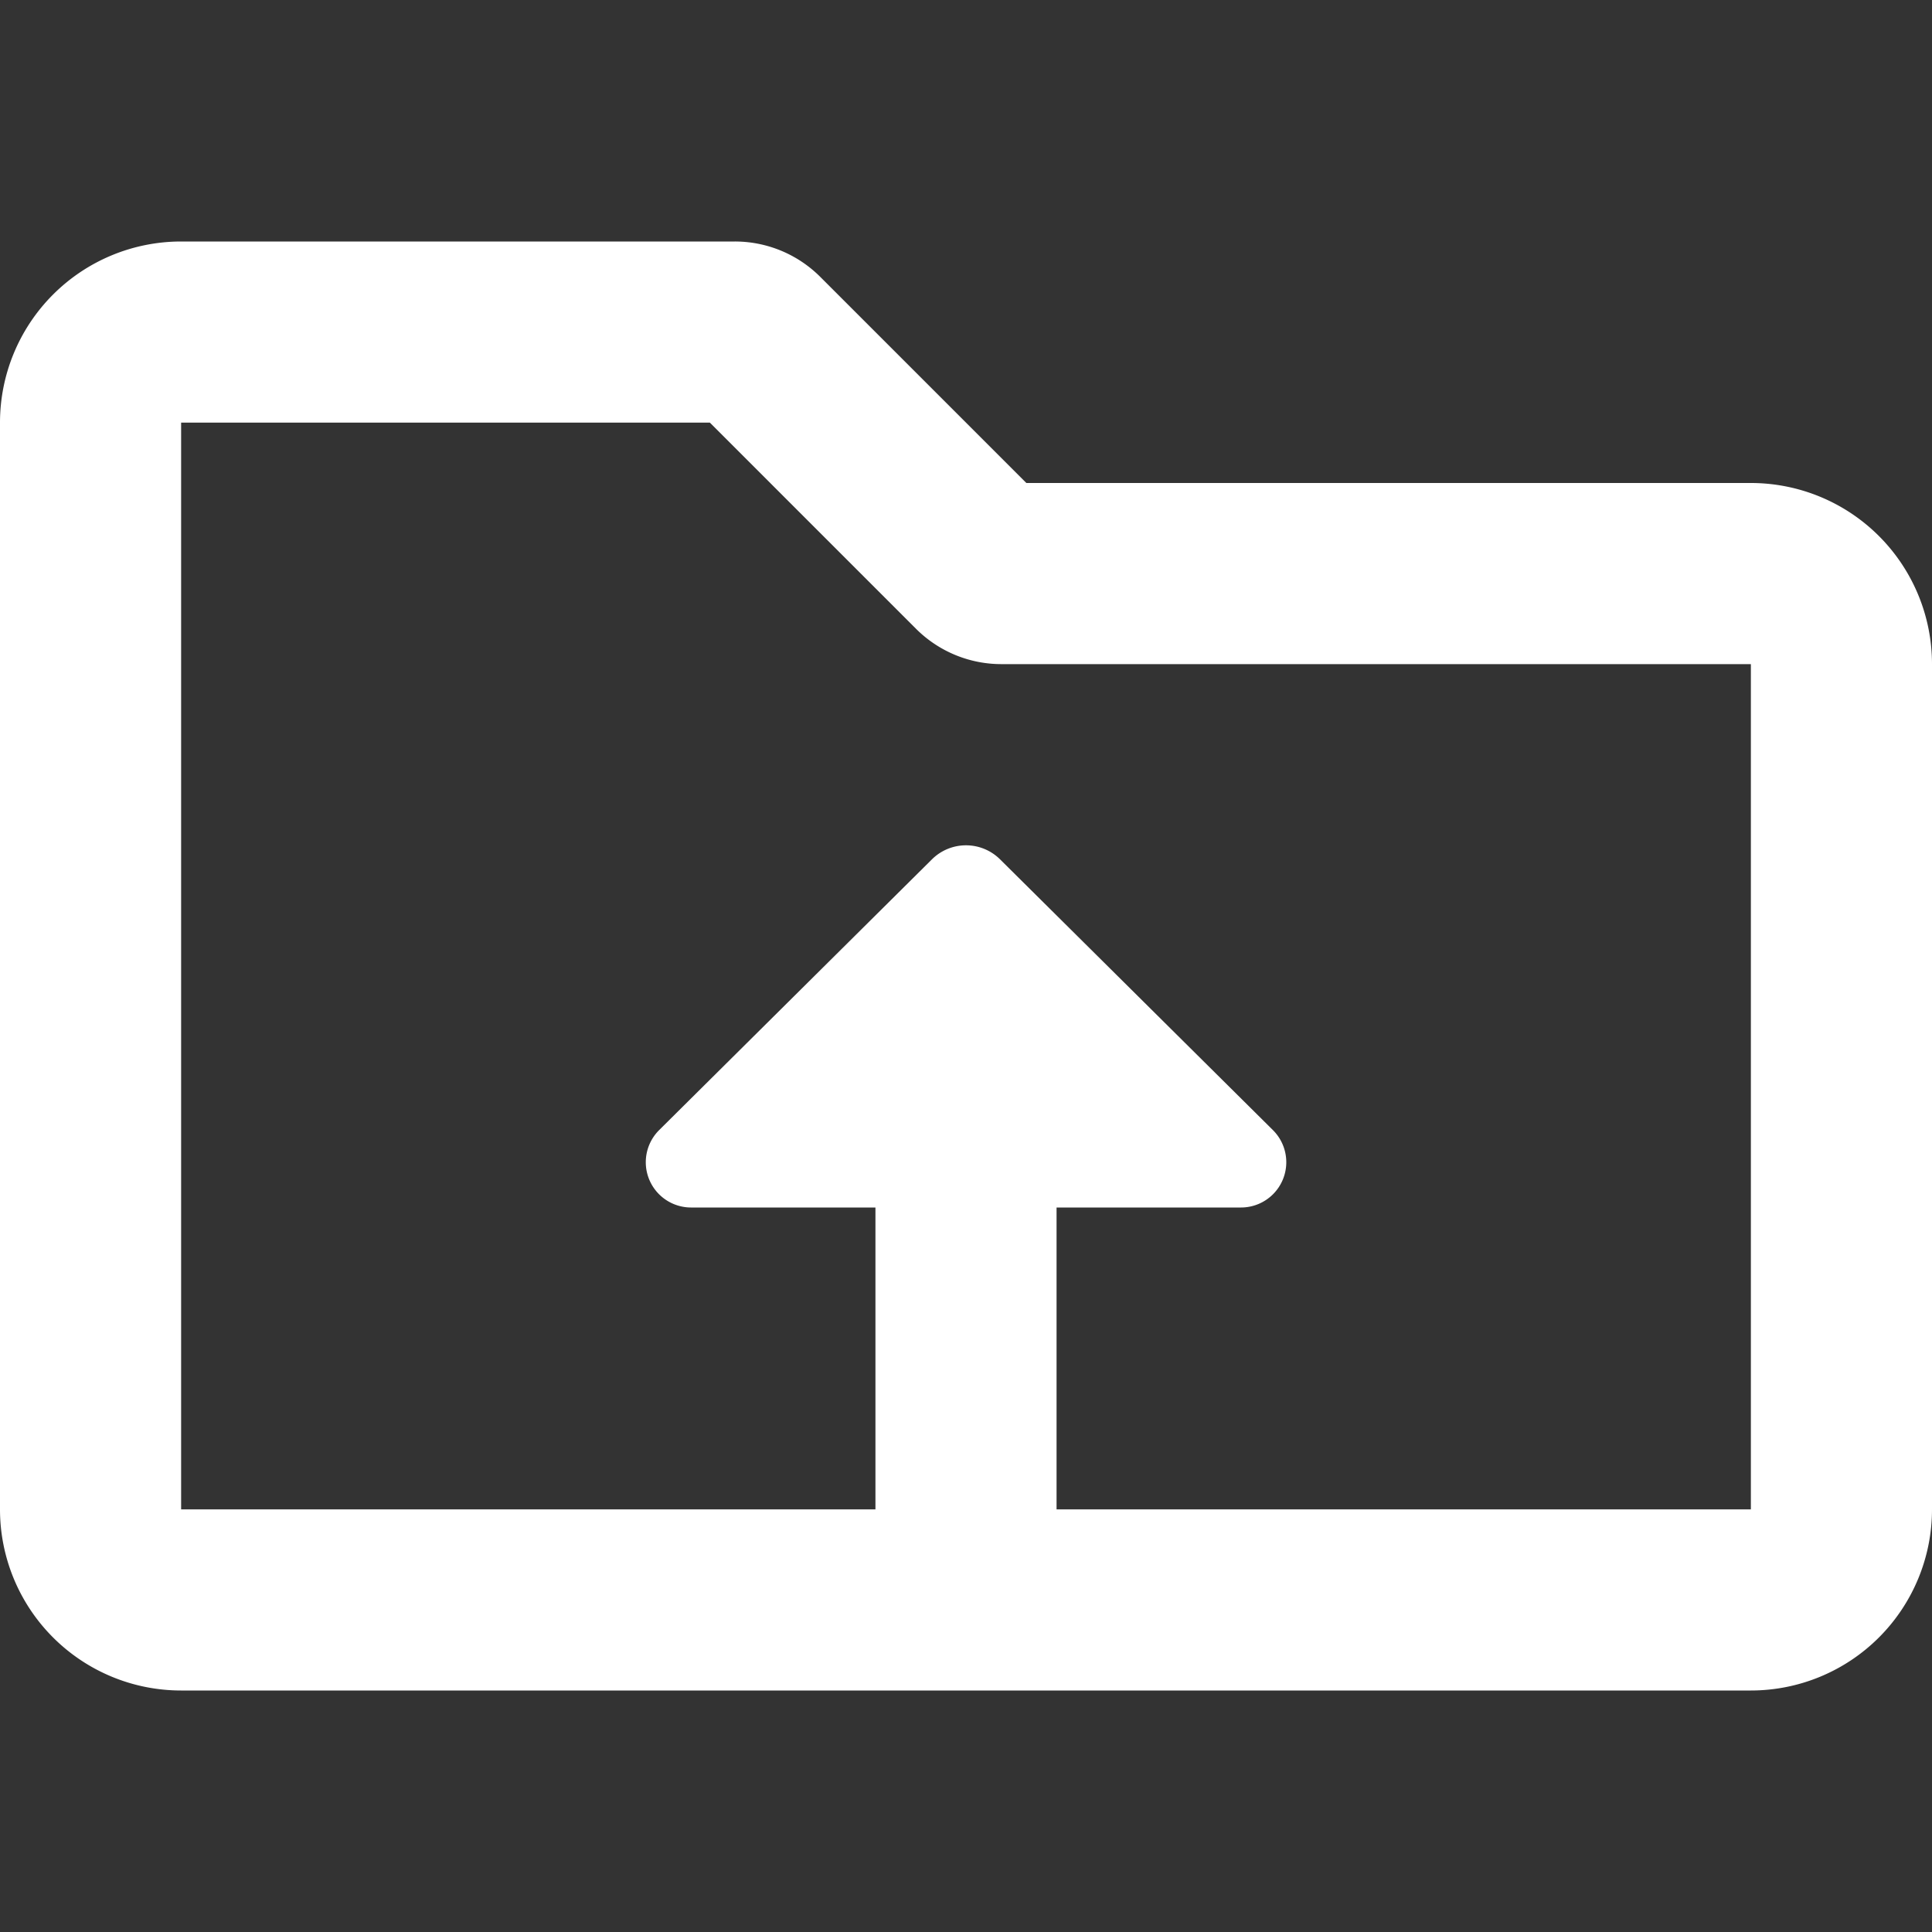 <svg t="1615040113167" class="icon" viewBox="0 0 1024 1024" version="1.1" xmlns="http://www.w3.org/2000/svg" p-id="14192" xmlns:xlink="http://www.w3.org/1999/xlink" width="200" height="200"><rect x="0" y="0" width="1024" height="1024" fill="#333333" stroke="none"/><defs><style type="text/css"></style></defs><path d="M928 256H544l-109.26-109.26A64 64 0 0 0 389.48 128H96a96 96 0 0 0-96 96v576a96 96 0 0 0 96 96h832a96 96 0 0 0 96-96V352a96 96 0 0 0-96-96z m0 544H560v-160h97.76a24 24 0 0 0 16.9-41.04L530 455.42a25.62 25.62 0 0 0-36 0l-144.62 143.54a24 24 0 0 0 16.86 41.04H464v160H96V224h280.24l109.26 109.26a64 64 0 0 0 45.26 18.74H928z" p-id="14193" fill="#ffffff"></path></svg>